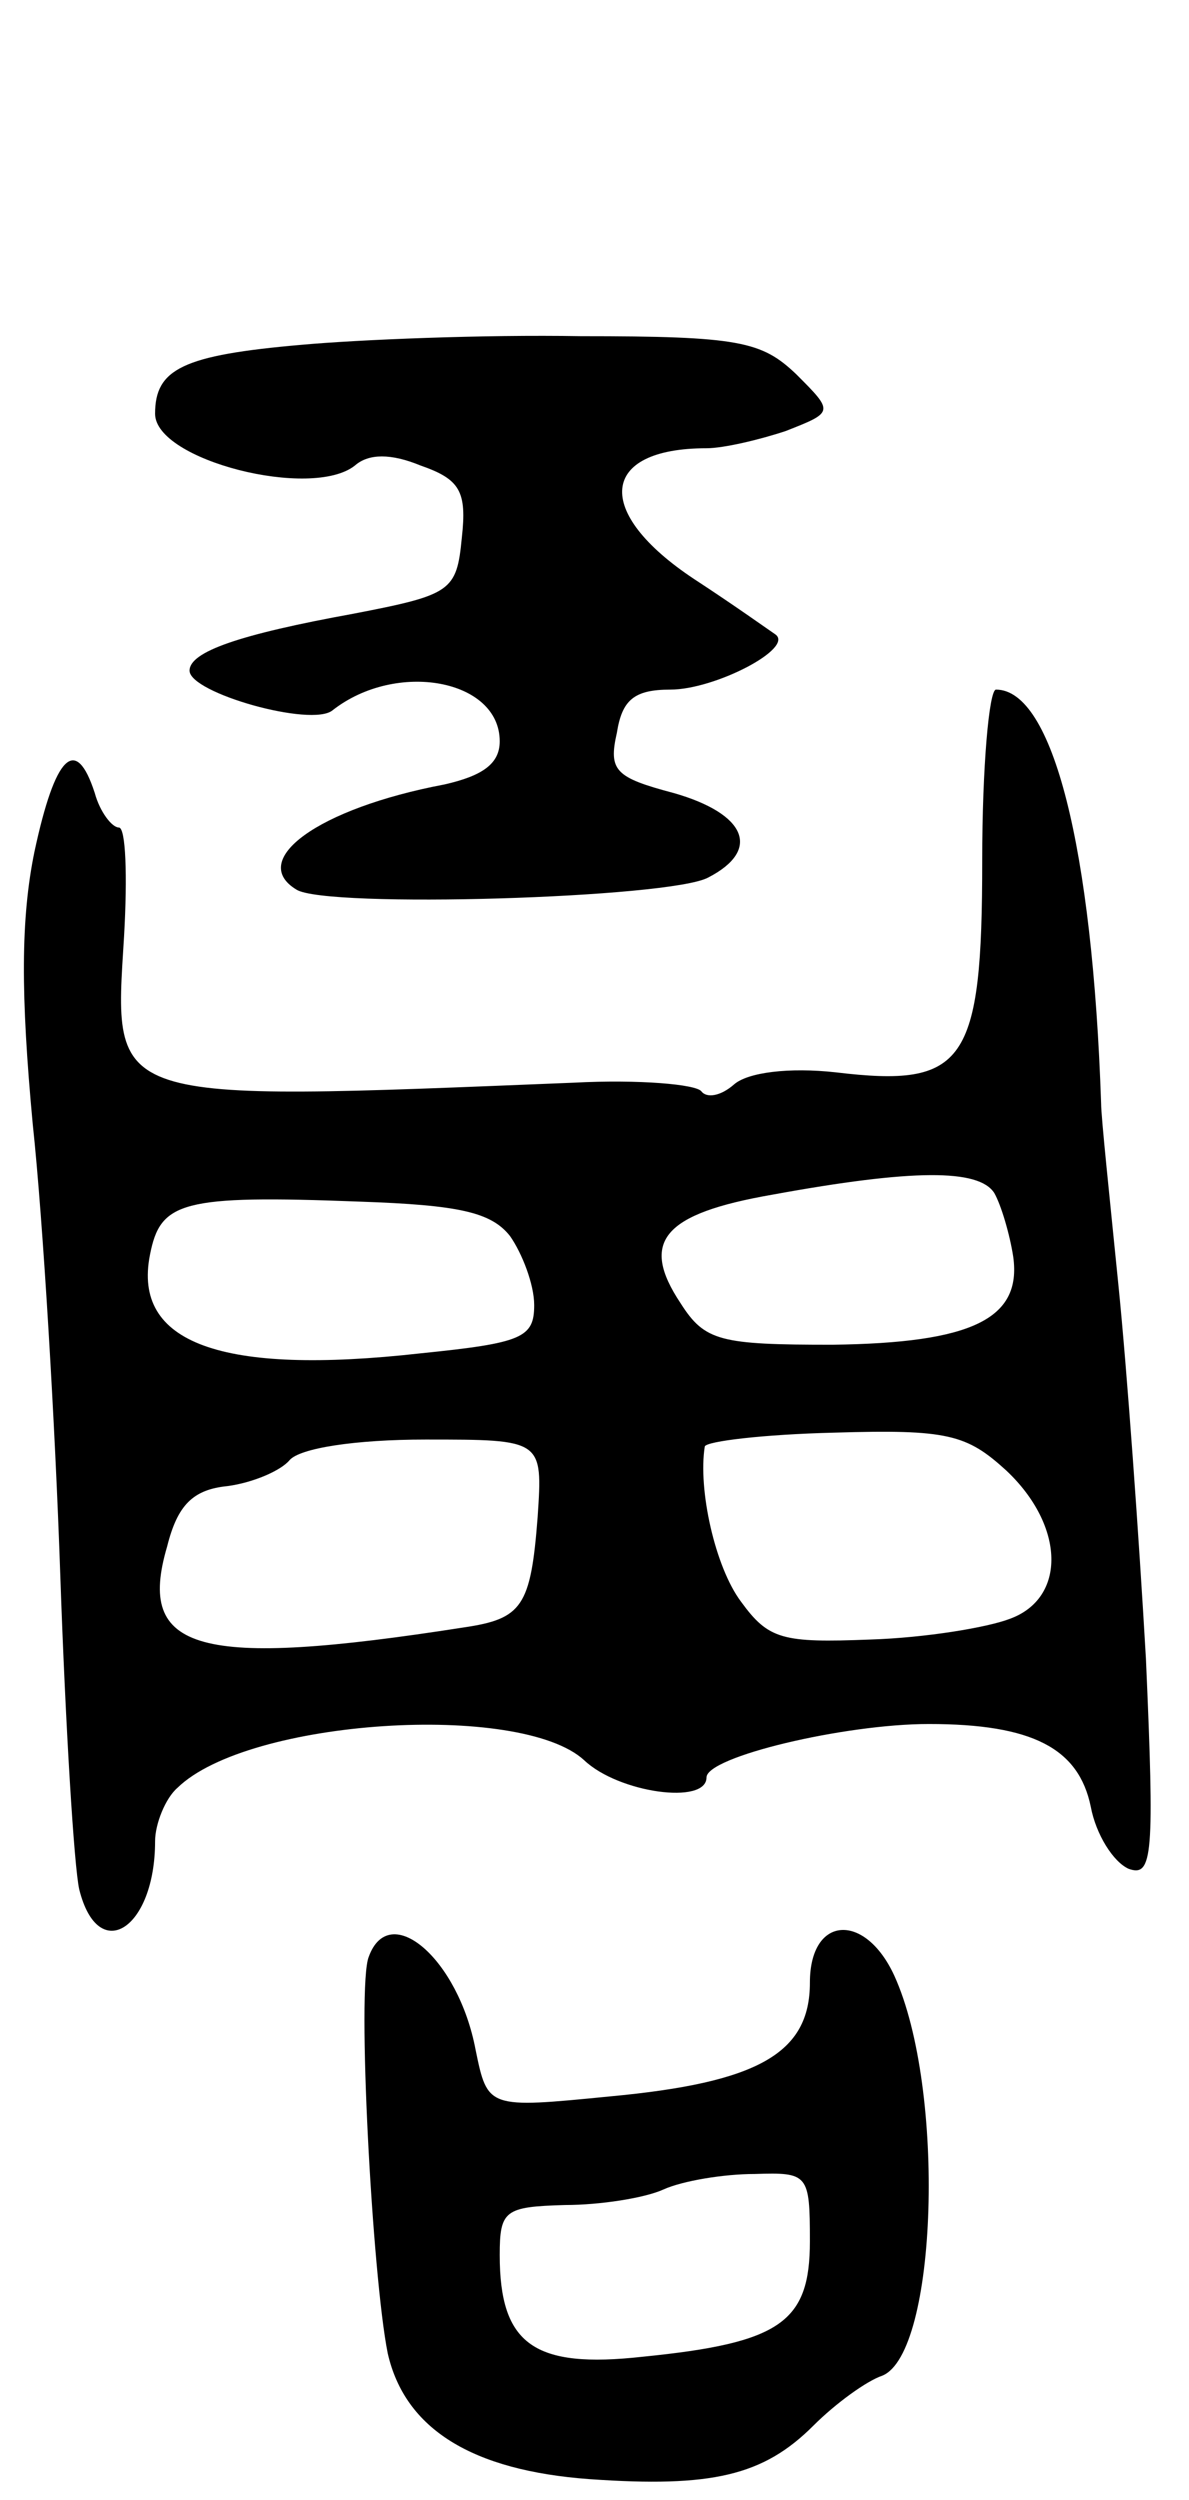 <svg version="1.0" xmlns="http://www.w3.org/2000/svg"
 width="69pt" height="145pt" viewBox="0 0 69 145"
 preserveAspectRatio="xMidYMid meet">
<g transform="translate(0,145) scale(0.1,-0.1)"
fill="#000000" stroke="none">
<path d="M175 1250 c-69 -6 -85 -14 -85 -40 0 -27 91 -50 116 -30 8 7 21 7 38
0 23 -8 27 -15 24 -42 -3 -31 -6 -33 -63 -44 -66 -12 -95 -22 -95 -33 0 -13
71 -33 83 -23 37 29 97 18 97 -18 0 -13 -10 -20 -32 -25 -74 -14 -114 -44 -86
-61 17 -11 217 -5 239 7 31 16 22 37 -20 49 -34 9 -38 13 -33 35 3 19 10 25
31 25 26 0 72 24 61 32 -3 2 -24 17 -47 32 -59 39 -55 76 7 76 10 0 31 5 46
10 28 11 28 11 6 33 -20 19 -33 22 -125 22 -56 1 -129 -2 -162 -5z"/>
<path d="M570 951 c0 -118 -10 -132 -85 -123 -27 3 -51 0 -59 -7 -8 -7 -16 -8
-19 -4 -3 4 -36 7 -74 5 -273 -11 -267 -13 -261 85 2 35 1 63 -3 63 -4 0 -11
9 -14 20 -11 34 -23 22 -35 -34 -8 -39 -8 -83 -1 -158 6 -56 13 -174 16 -262
3 -87 8 -169 11 -182 11 -44 44 -23 44 28 0 10 6 25 13 31 41 40 199 50 236
16 20 -19 71 -26 71 -10 0 12 80 31 129 31 60 0 87 -14 94 -48 3 -16 13 -32
22 -36 14 -5 15 8 10 122 -4 70 -11 168 -16 217 -5 50 -10 97 -10 105 -5 148
-28 240 -61 240 -4 0 -8 -45 -8 -99z m7 -193 c4 -7 9 -24 11 -37 5 -36 -24
-50 -105 -51 -65 0 -74 2 -88 24 -24 36 -10 52 53 63 82 15 120 15 129 1z
m-281 -25 c7 -10 14 -28 14 -40 0 -19 -7 -22 -66 -28 -116 -13 -167 6 -157 57
6 31 18 35 122 31 57 -2 76 -6 87 -20z m16 -163 c-4 -52 -9 -59 -43 -64 -154
-24 -190 -14 -172 47 6 24 15 33 35 35 15 2 31 9 36 15 6 7 38 12 79 12 68 0
68 0 65 -45z m272 27 c34 -32 35 -74 2 -86 -13 -5 -49 -11 -81 -12 -51 -2 -59
0 -75 22 -15 20 -25 65 -21 90 1 3 34 7 75 8 66 2 77 -1 100 -22z"/>
<path d="M214 315 c-7 -17 2 -185 11 -230 10 -44 49 -68 117 -73 71 -5 101 2
130 31 13 13 31 26 40 29 32 13 37 166 7 232 -17 37 -49 35 -49 -4 0 -41 -30
-58 -116 -66 -71 -7 -71 -7 -78 27 -10 53 -50 87 -62 54z m256 -165 c0 -47
-17 -59 -97 -67 -63 -7 -83 7 -83 59 0 26 3 28 38 29 20 0 46 4 57 9 11 5 35
9 53 9 31 1 32 0 32 -39z"/>
</g>
</svg>
